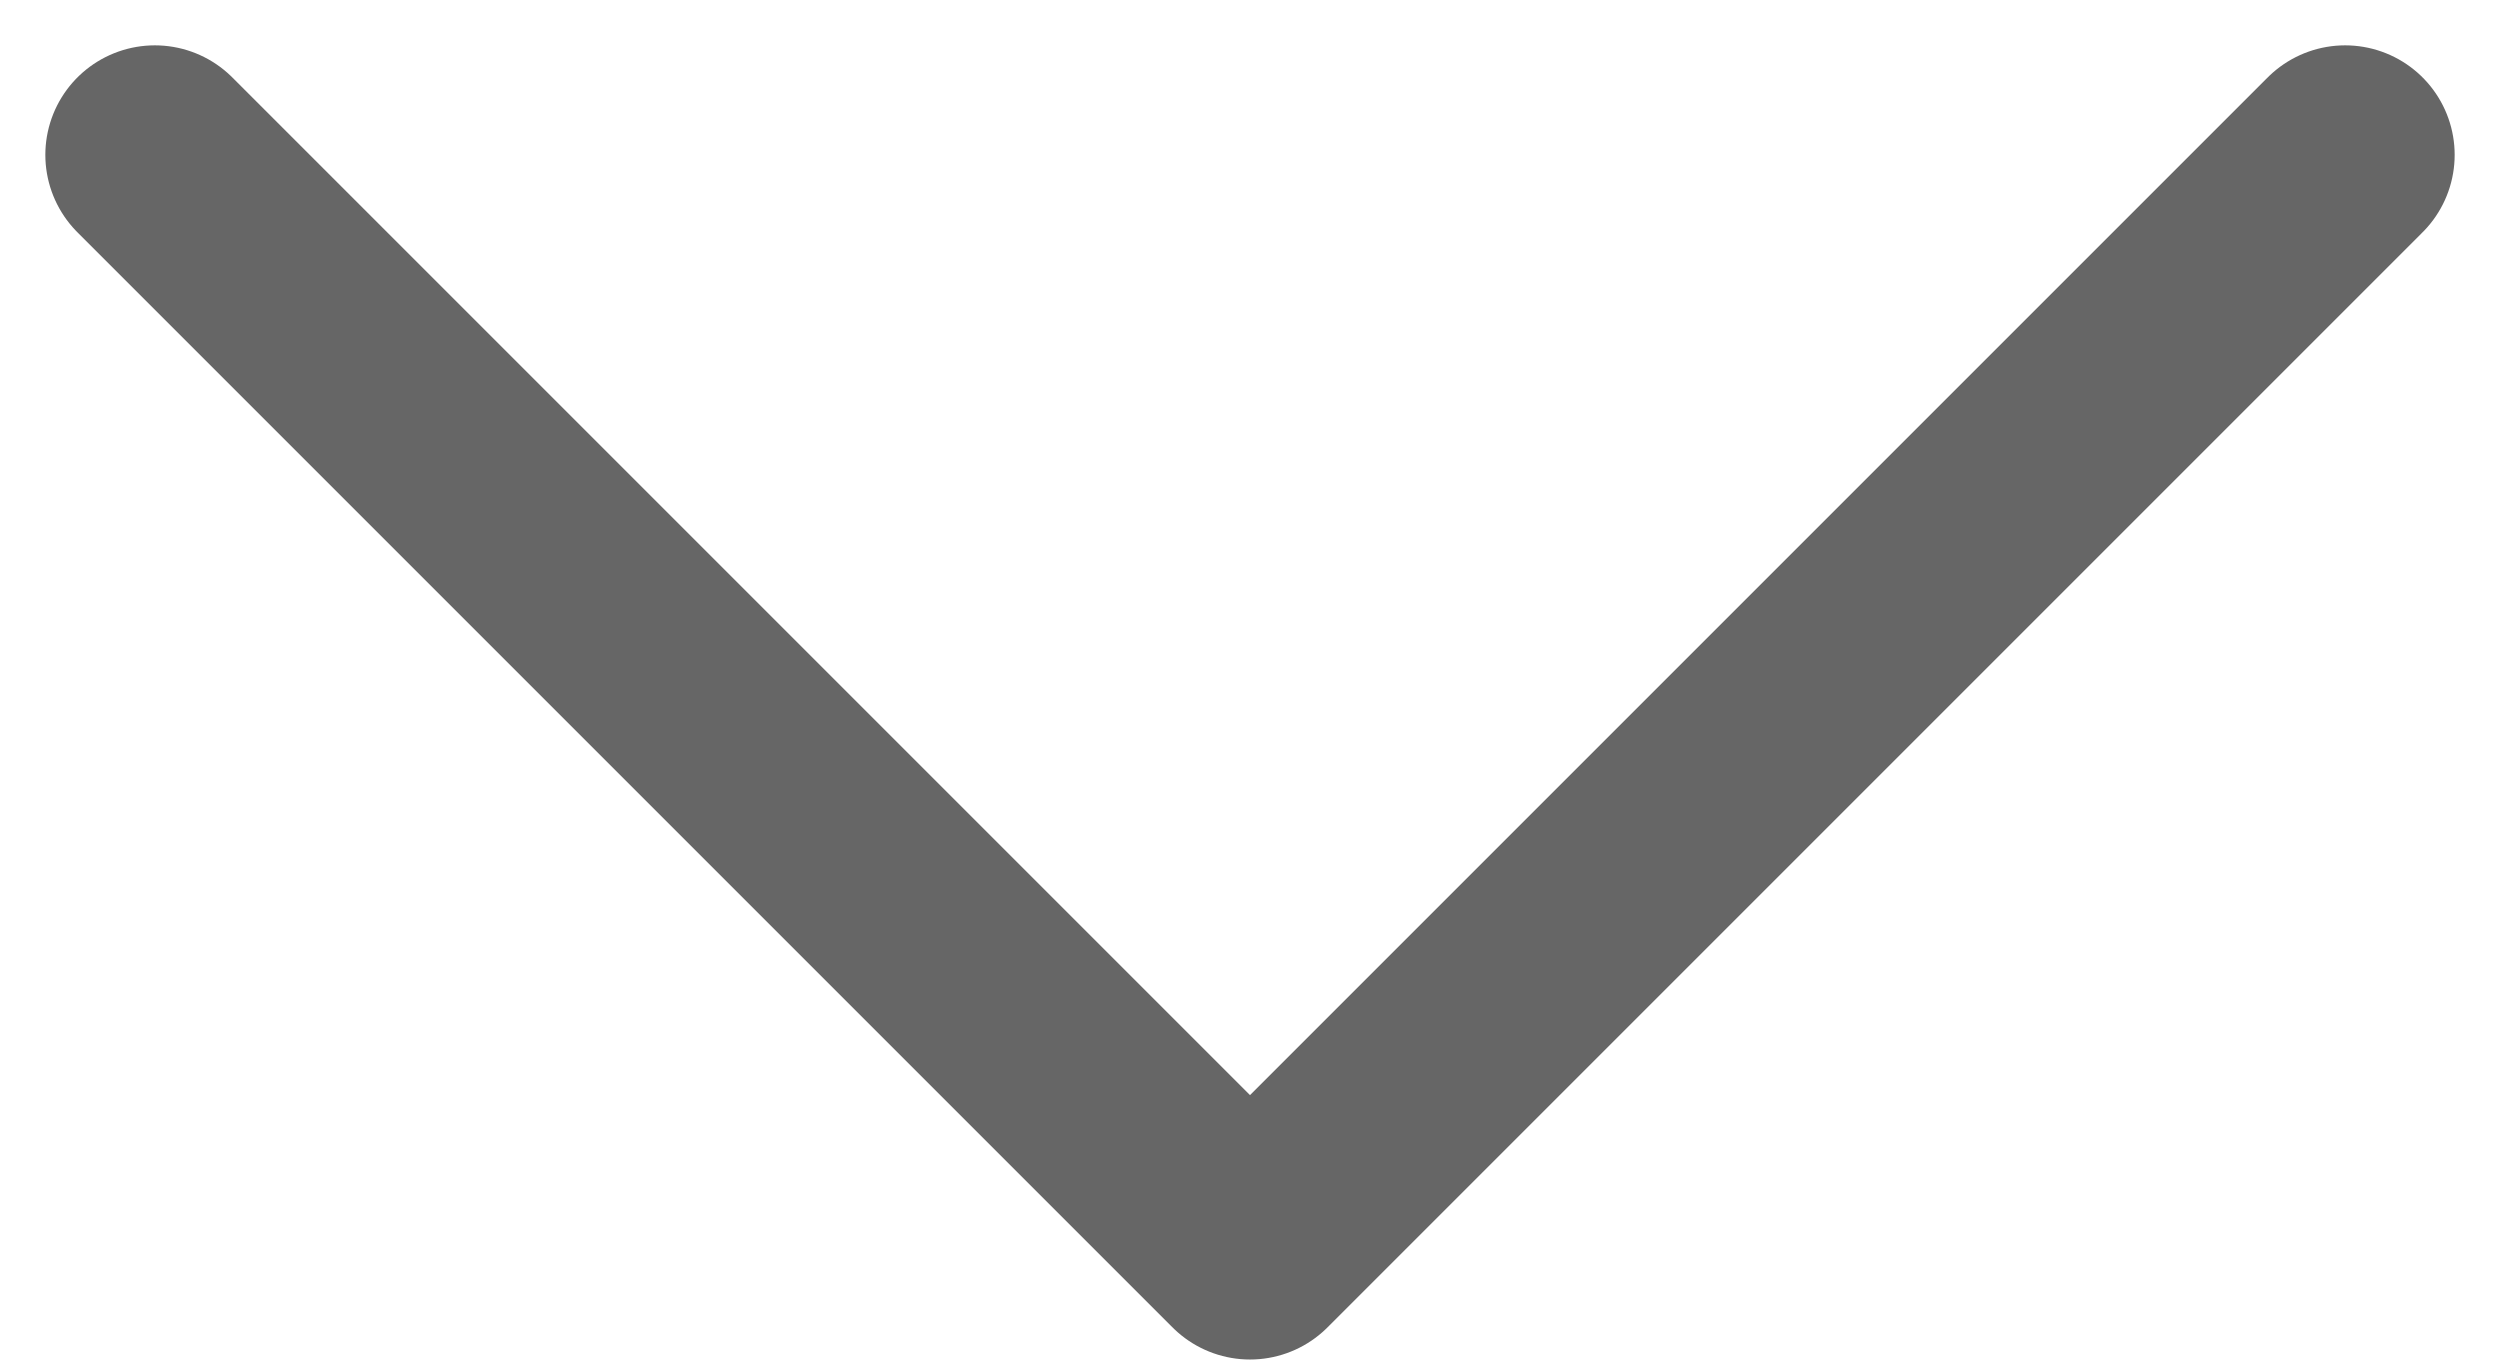 
<svg xmlns="http://www.w3.org/2000/svg" width="11.414" height="6.207" viewBox="0 0 11.414 6.207">
    <path id="prefix__guide_menu_dropdown_open" d="M-605.117 40l5 5 5-5" transform="translate(605.824 -39.293)" style="fill:none;stroke:#666;stroke-linecap:round;stroke-linejoin:round"/>
</svg>
